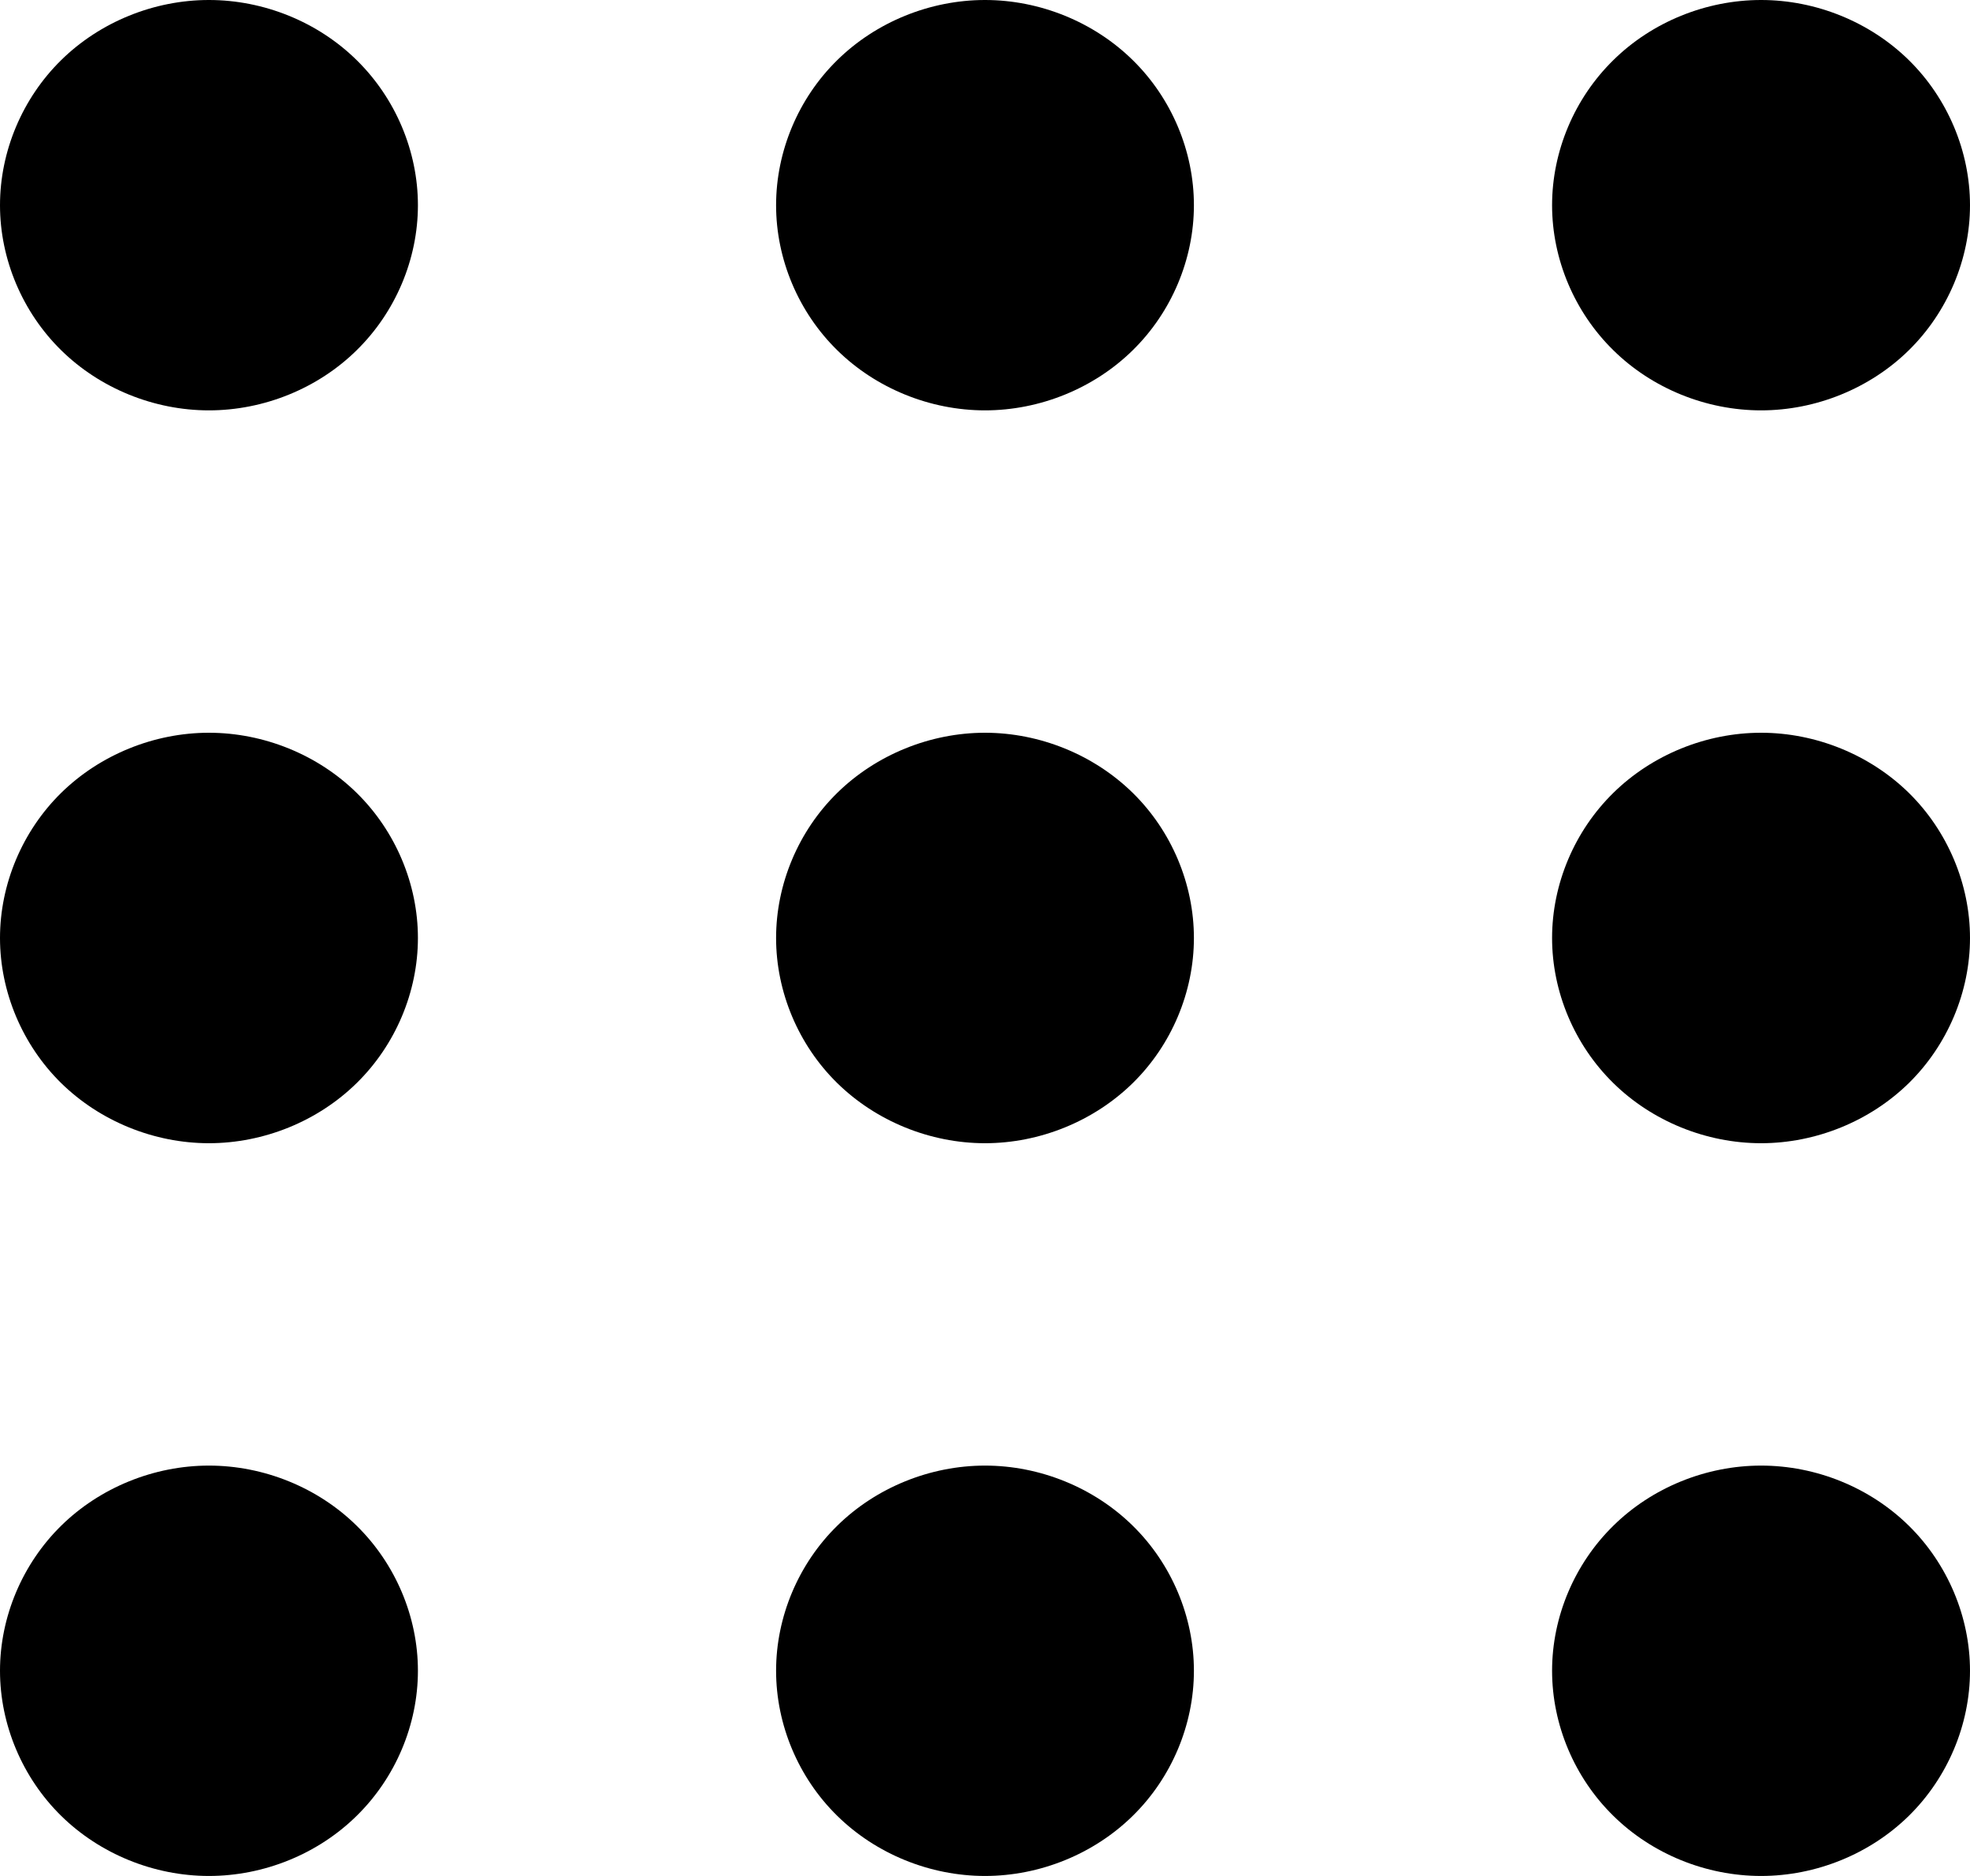 
<svg width="21px" height="20px" viewBox="0 0 21 20" version="1.1" xmlns="http://www.w3.org/2000/svg" xmlns:xlink="http://www.w3.org/1999/xlink">
    <!-- Generator: Sketch 47.1 (45422) - http://www.bohemiancoding.com/sketch -->
    <desc>Created with Sketch.</desc>
    <defs></defs>
    <g id="Mobile" stroke="none" stroke-width="1" fill="none" fill-rule="evenodd">
        <g id="Nav" transform="translate(-324, -93)" fill="currentColor">
            <path d="M344.348,112.359 C344.761,111.953 345,111.388 345,110.812 C345,110.237 344.761,109.672 344.348,109.266 C343.934,108.859 343.361,108.625 342.773,108.625 C342.187,108.625 341.611,108.859 341.198,109.266 C340.784,109.672 340.545,110.237 340.545,110.812 C340.545,111.388 340.784,111.953 341.198,112.359 C341.611,112.766 342.187,113 342.773,113 C343.358,113 343.934,112.766 344.348,112.359 M336.075,112.359 C336.489,111.953 336.727,111.388 336.727,110.812 C336.727,110.237 336.489,109.672 336.075,109.266 C335.661,108.859 335.085,108.625 334.5,108.625 C333.915,108.625 333.339,108.859 332.925,109.266 C332.511,109.672 332.273,110.237 332.273,110.812 C332.273,111.388 332.511,111.953 332.925,112.359 C333.339,112.766 333.915,113 334.5,113 C335.085,113 335.661,112.766 336.075,112.359 M327.802,112.359 C328.216,111.953 328.455,111.388 328.455,110.812 C328.455,110.237 328.216,109.672 327.802,109.266 C327.389,108.859 326.813,108.625 326.227,108.625 C325.642,108.625 325.066,108.859 324.652,109.266 C324.239,109.672 324,110.237 324,110.812 C324,111.388 324.239,111.953 324.652,112.359 C325.066,112.766 325.642,113 326.227,113 C326.813,113 327.389,112.766 327.802,112.359 M344.348,104.547 C344.761,104.141 345,103.575 345,103 C345,102.425 344.761,101.859 344.348,101.453 C343.934,101.047 343.358,100.812 342.773,100.812 C342.187,100.812 341.611,101.047 341.198,101.453 C340.784,101.859 340.545,102.425 340.545,103 C340.545,103.575 340.784,104.141 341.198,104.547 C341.611,104.953 342.187,105.188 342.773,105.188 C343.358,105.188 343.934,104.953 344.348,104.547 M336.075,104.547 C336.489,104.141 336.727,103.575 336.727,103 C336.727,102.425 336.489,101.859 336.075,101.453 C335.661,101.047 335.085,100.812 334.5,100.812 C333.915,100.812 333.339,101.047 332.925,101.453 C332.511,101.859 332.273,102.425 332.273,103 C332.273,103.575 332.511,104.141 332.925,104.547 C333.339,104.953 333.915,105.188 334.5,105.188 C335.085,105.188 335.661,104.953 336.075,104.547 M327.802,104.547 C328.216,104.141 328.455,103.575 328.455,103 C328.455,102.425 328.216,101.859 327.802,101.453 C327.389,101.047 326.813,100.812 326.227,100.812 C325.642,100.812 325.066,101.047 324.652,101.453 C324.239,101.859 324,102.425 324,103 C324,103.575 324.239,104.141 324.652,104.547 C325.066,104.953 325.642,105.188 326.227,105.188 C326.813,105.188 327.389,104.953 327.802,104.547 M344.348,96.734 C344.761,96.328 345,95.763 345,95.188 C345,94.612 344.761,94.047 344.348,93.641 C343.934,93.234 343.358,93 342.773,93 C342.187,93 341.611,93.234 341.198,93.641 C340.784,94.047 340.545,94.612 340.545,95.188 C340.545,95.763 340.784,96.328 341.198,96.734 C341.611,97.141 342.187,97.375 342.773,97.375 C343.358,97.375 343.934,97.141 344.348,96.734 M336.075,96.734 C336.489,96.328 336.727,95.763 336.727,95.188 C336.727,94.612 336.489,94.047 336.075,93.641 C335.661,93.234 335.085,93 334.5,93 C333.915,93 333.339,93.234 332.925,93.641 C332.511,94.047 332.273,94.612 332.273,95.188 C332.273,95.763 332.511,96.328 332.925,96.734 C333.339,97.141 333.915,97.375 334.5,97.375 C335.085,97.375 335.661,97.141 336.075,96.734 M326.227,97.375 C325.642,97.375 325.066,97.141 324.652,96.734 C324.239,96.328 324,95.763 324,95.188 C324,94.612 324.239,94.047 324.652,93.641 C325.066,93.234 325.642,93 326.227,93 C326.813,93 327.389,93.234 327.802,93.641 C328.216,94.047 328.455,94.612 328.455,95.188 C328.455,95.763 328.216,96.328 327.802,96.734 C327.389,97.141 326.813,97.375 326.227,97.375" id="view-apps"></path>
        </g>
    </g>
</svg>
